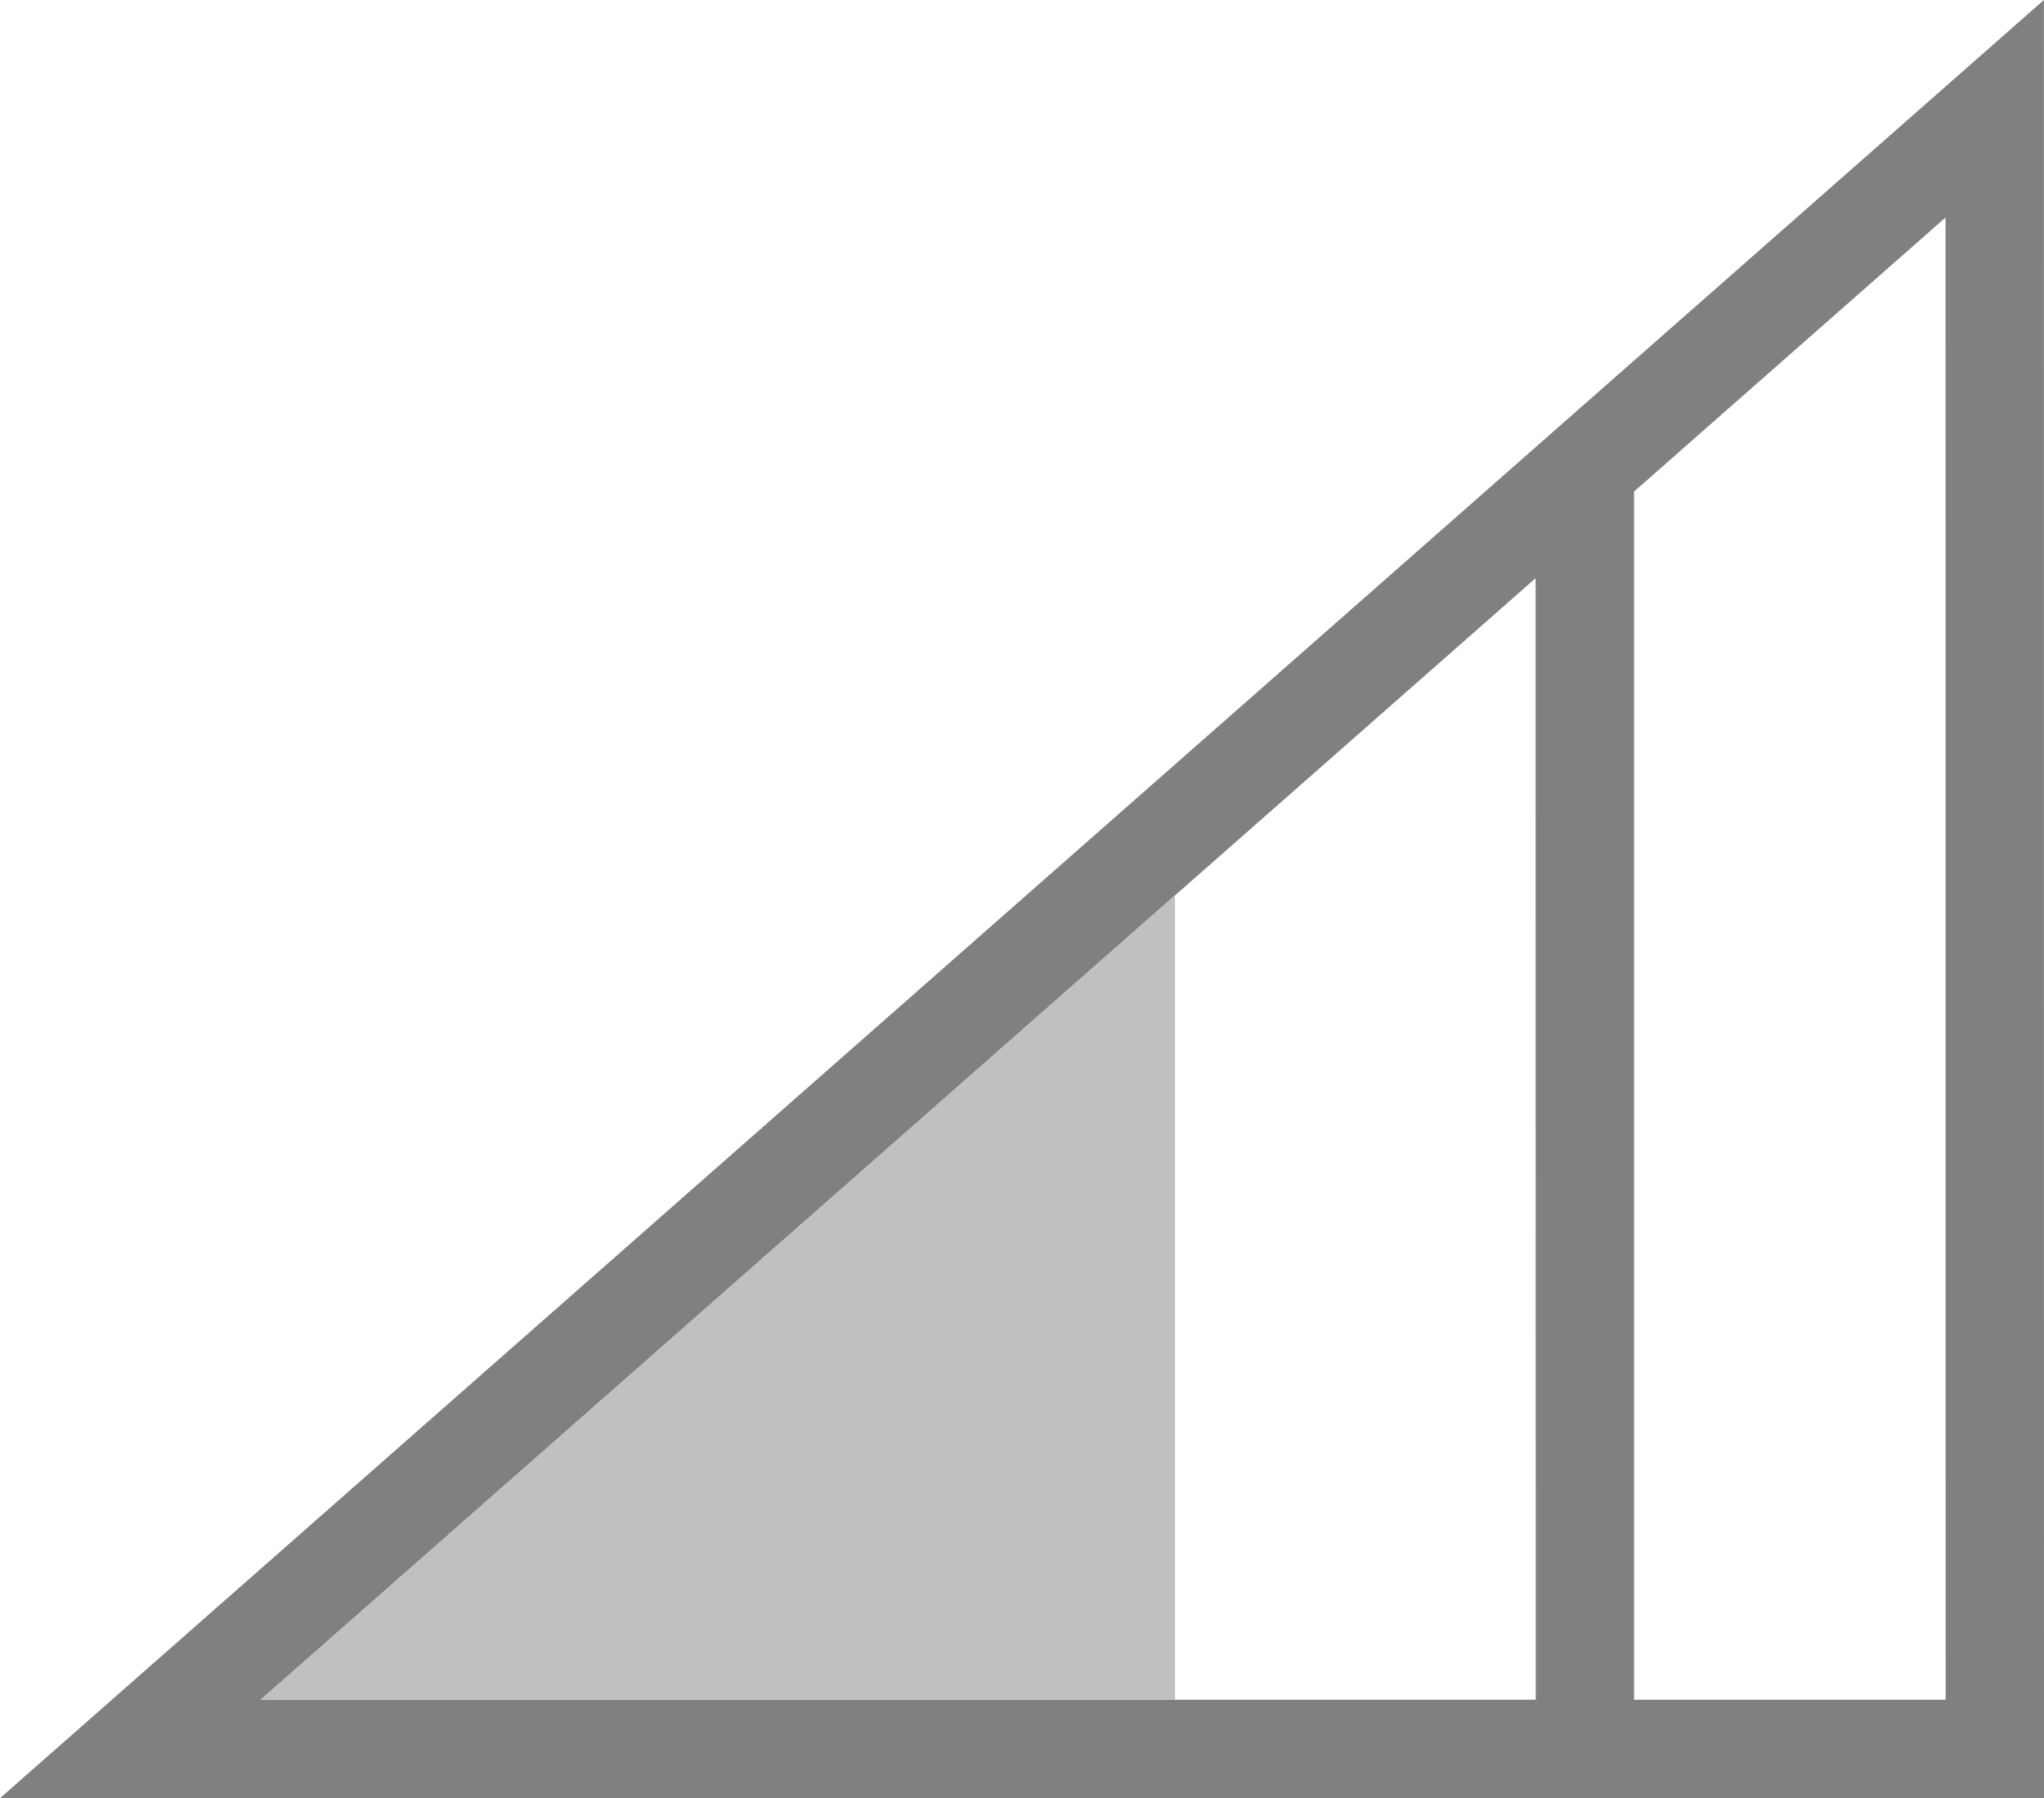 <?xml version="1.0" encoding="utf-8"?>
<!DOCTYPE svg PUBLIC "-//W3C//DTD SVG 1.1//EN" "http://www.w3.org/Graphics/SVG/1.1/DTD/svg11.dtd">
<svg version="1.1" id="Layer_1" xmlns="http://www.w3.org/2000/svg" xmlns:xlink="http://www.w3.org/1999/xlink" x="0px" y="0px"
	 width="74.773px" height="65.777px" viewBox="0 0 74.773 65.777" enable-background="new 0 0 74.773 65.777" xml:space="preserve">
<linearGradient id="gradient" gradientUnits="userSpaceOnUse" x1="17.139" y1="65.777" x2="17.139" y2="0">
	<stop  offset="0" style="stop-color:#404040"/>
	<stop  offset="1" style="stop-color:#A0A0A0"/>
</linearGradient>
<path fill="#808080" d="M0,65.777h74.773L74.769,0L0,65.777z M9.537,62.175L56.175,21.15l0.005,41.025H9.537z M59.777,62.175V17.98
	L71.171,7.957l0.004,54.218H59.777z"/>
<polygon fill="#C0C0C0" points="9.537,62.175 42.983,62.175 42.983,32.753 "/>
</svg>
